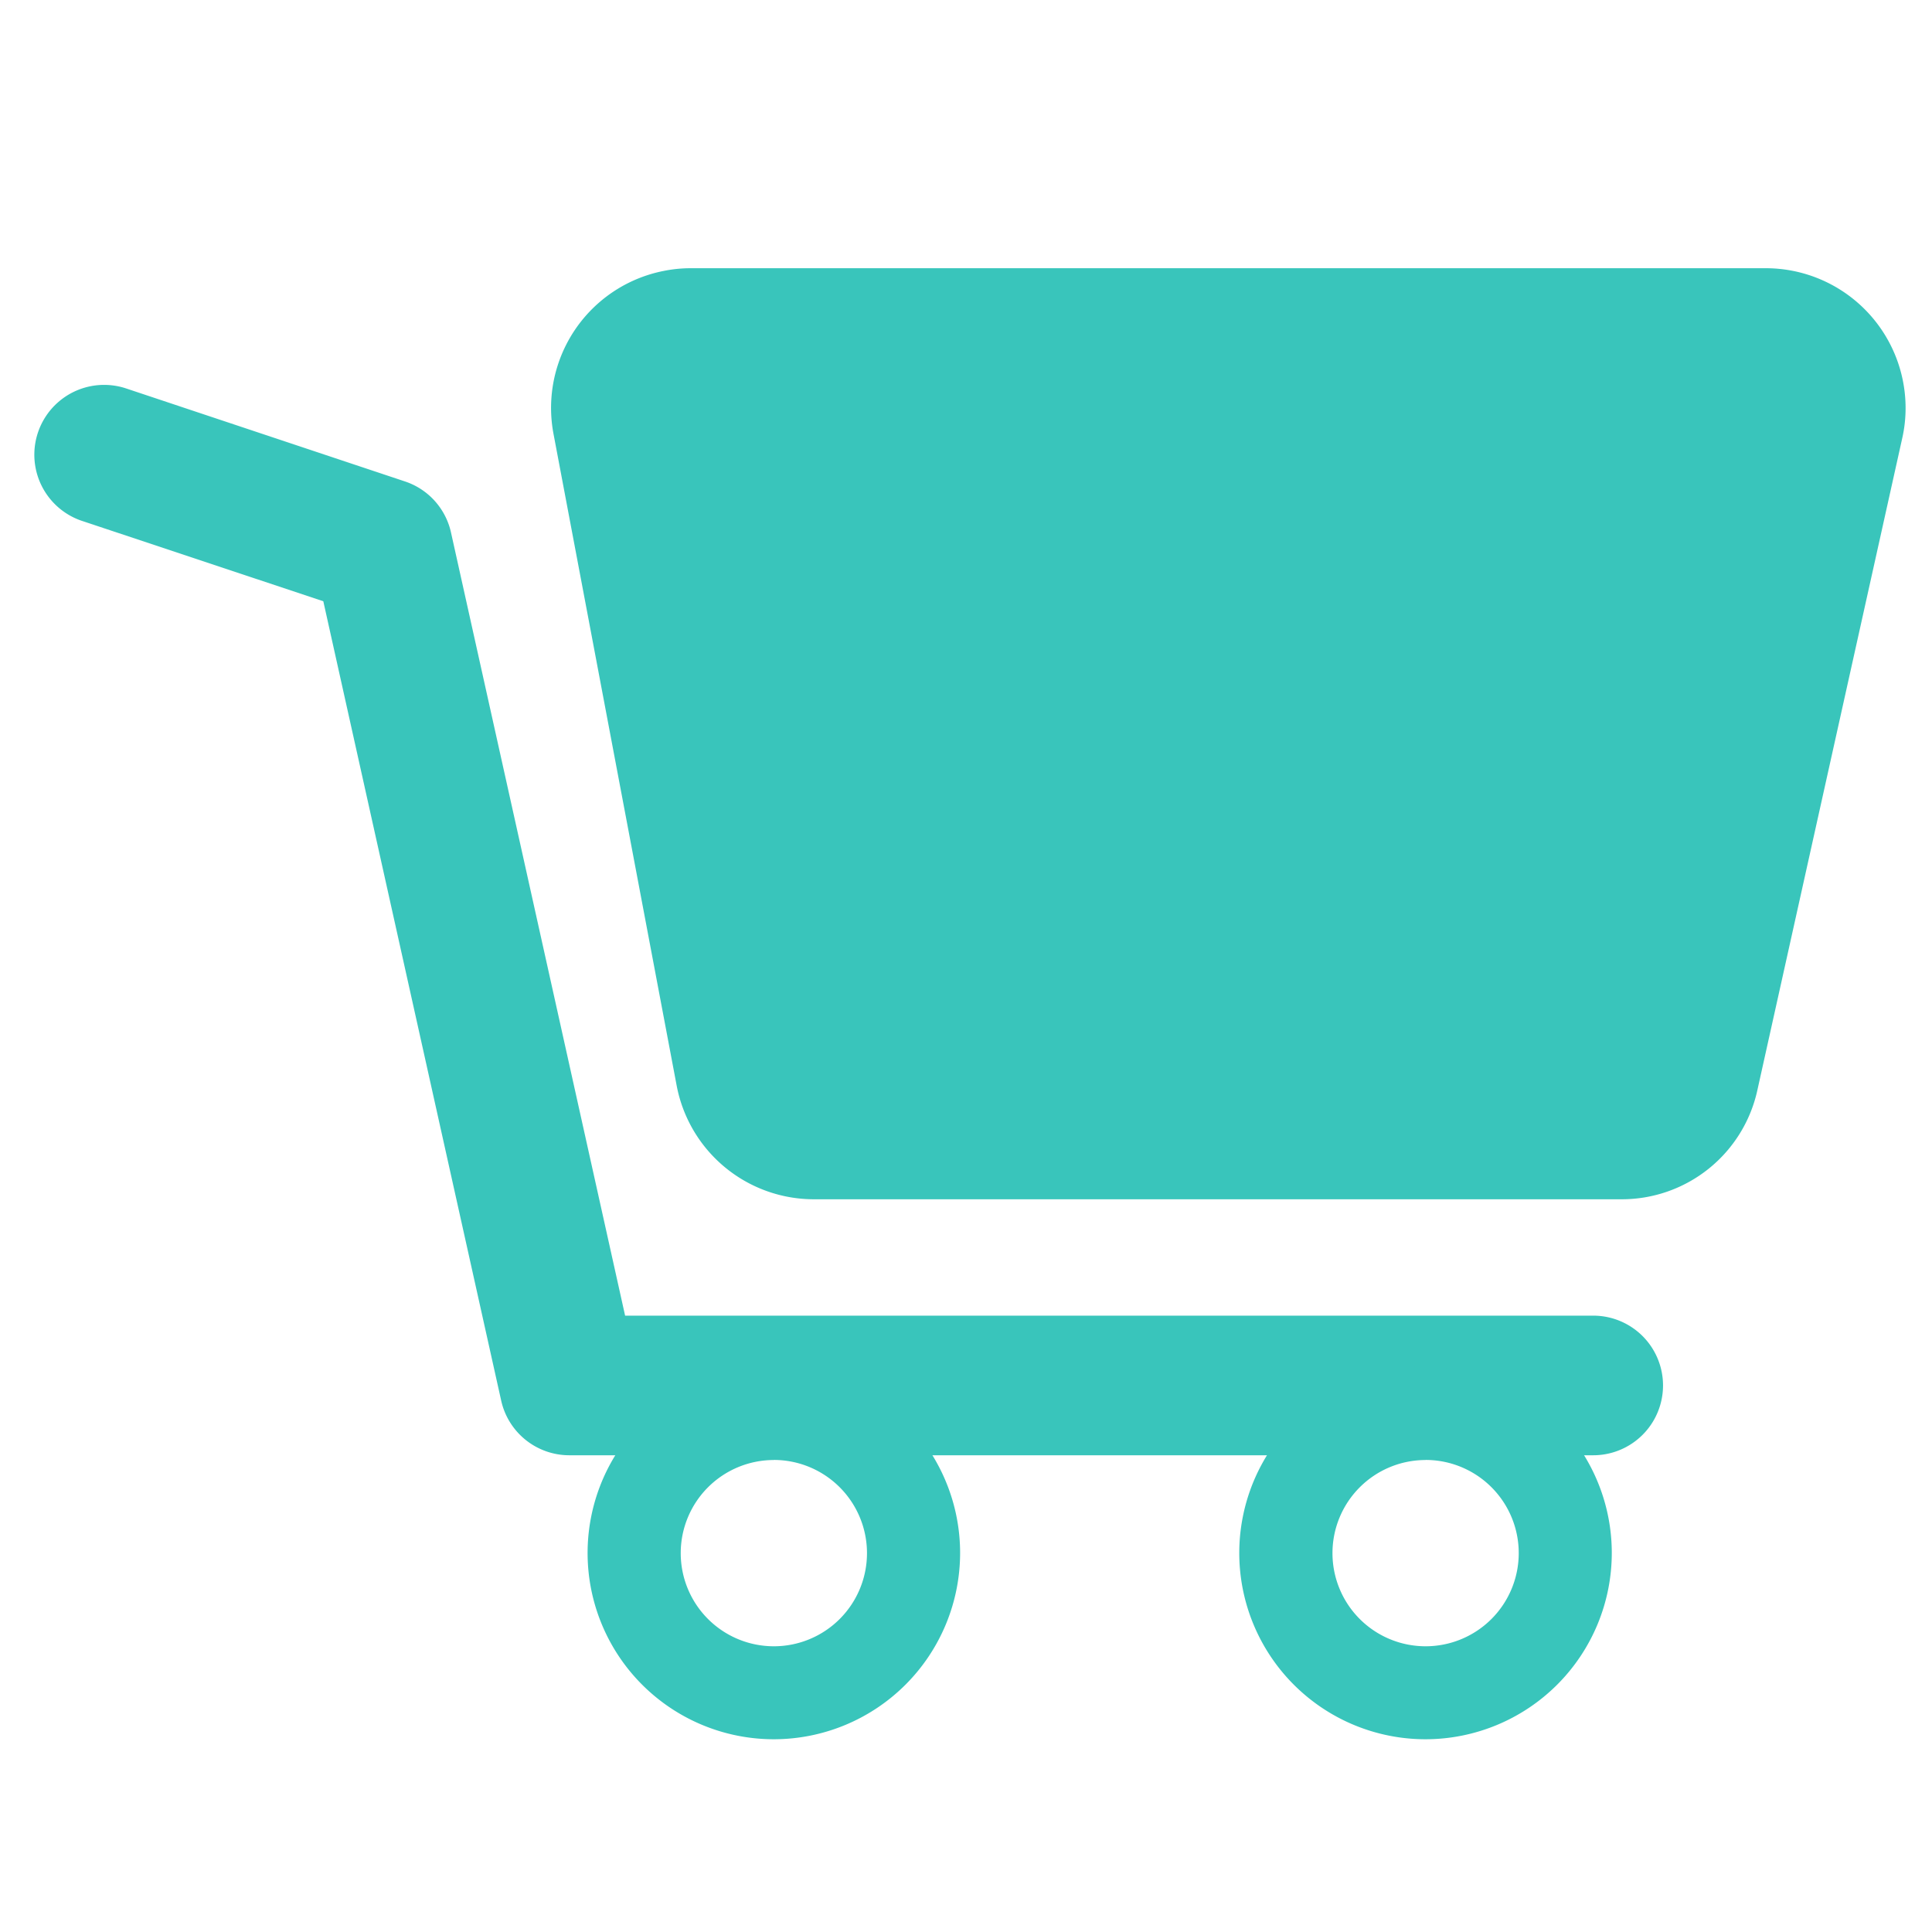 <svg id="图层_1" data-name="图层 1" xmlns="http://www.w3.org/2000/svg" viewBox="0 0 256 256"><defs><style>.cls-1{fill:#39c5bb;}</style></defs><title>(shopping)</title><path class="cls-1" d="M211.11,192.83H75.41a9.25,9.25,0,0,1-9-7.24L42.84,79.67,10.8,69a9.25,9.25,0,0,1,5.85-17.55l37,12.34a9.23,9.23,0,0,1,6.11,6.77L82.83,174.33H211.11a9.25,9.25,0,0,1,0,18.5Z"/><path class="cls-1" d="M188.9,230.46a24.68,24.68,0,1,1,24.67-24.68A24.7,24.7,0,0,1,188.9,230.46Zm0-37a12.34,12.34,0,1,0,12.34,12.33A12.34,12.34,0,0,0,188.9,193.45Z"/><path class="cls-1" d="M102.55,230.46a24.68,24.68,0,1,1,24.67-24.68A24.7,24.7,0,0,1,102.55,230.46Zm0-37a12.34,12.34,0,1,0,12.33,12.33A12.35,12.35,0,0,0,102.55,193.45Z"/><path class="cls-1" d="M214.78,158.91H107.84a18.51,18.51,0,0,1-18.18-15.07L73.34,57.48A18.5,18.5,0,0,1,88.09,35.87a18.06,18.06,0,0,1,3.44-.33H234a18.53,18.53,0,0,1,18.5,18.51,18.11,18.11,0,0,1-.44,4l-19.19,86.36A18.39,18.39,0,0,1,214.78,158.91Z"/></svg>